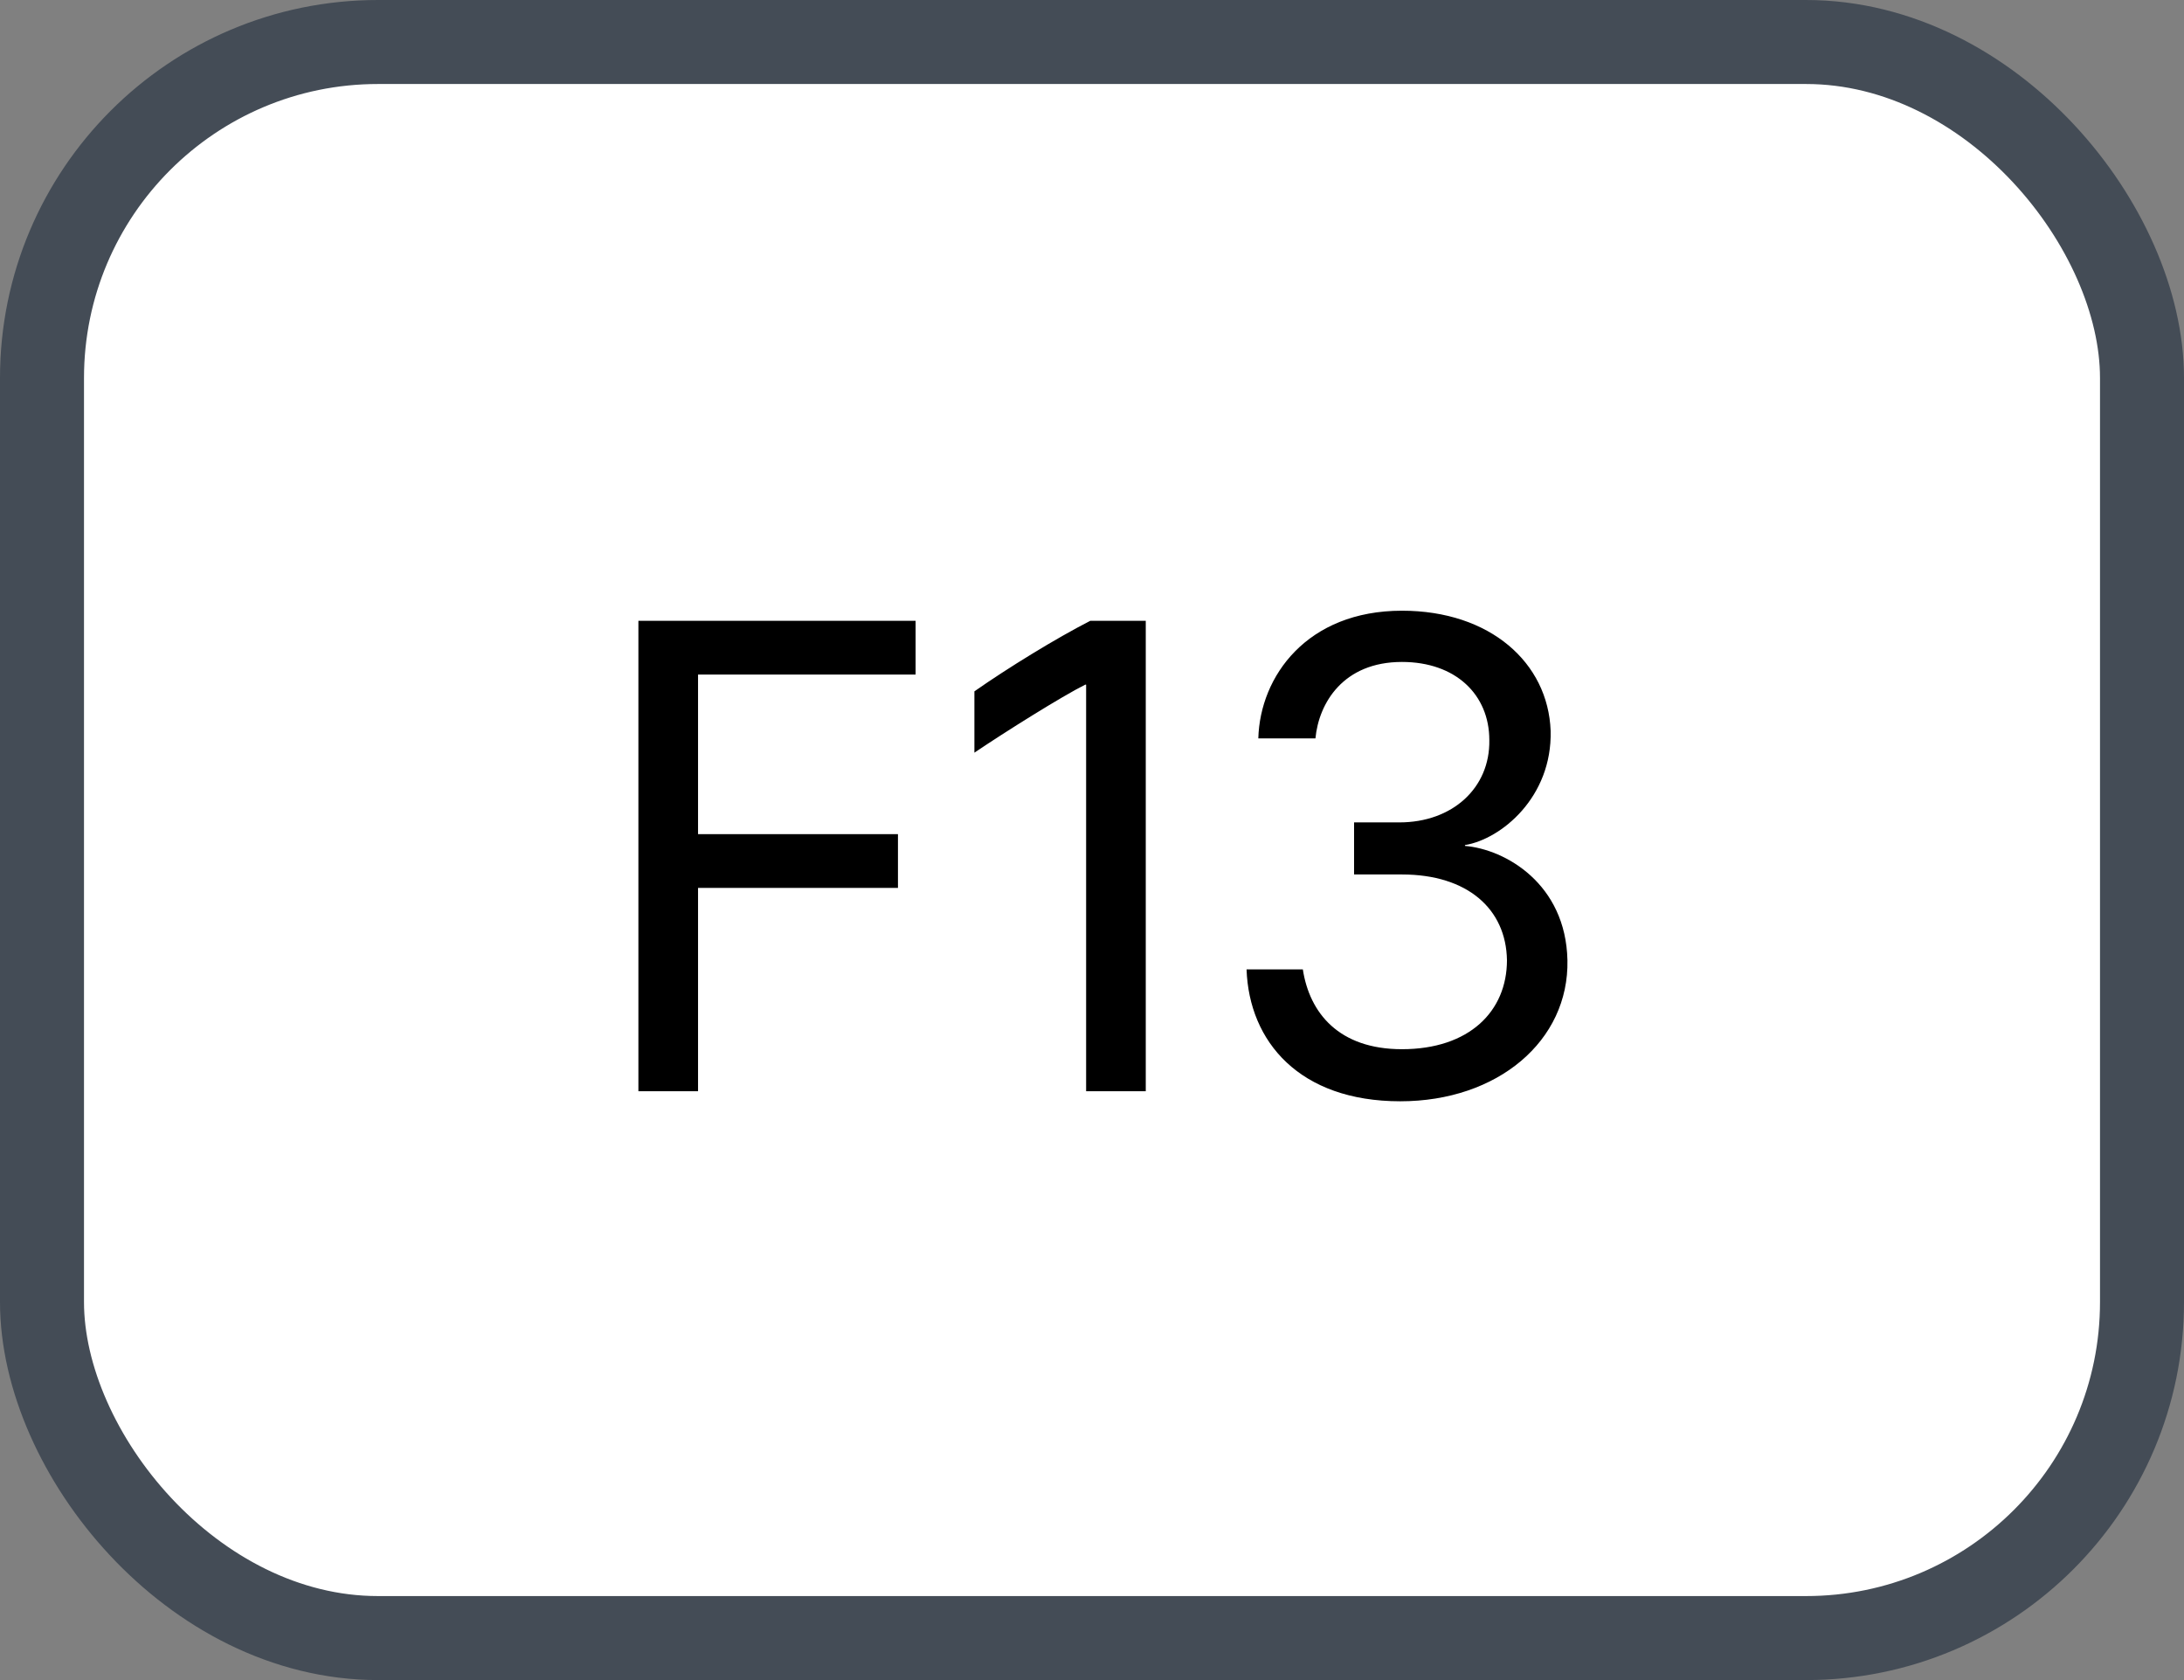 <svg xmlns="http://www.w3.org/2000/svg" version="1.1" xmlns:xlink="http://www.w3.org/1999/xlink" xmlns:svgjs="http://svgjs.com/svgjs" width="26" height="20"><rect width="100%" height="100%" fill="#808080" stroke="none"/><svg id="SvgjsSvg1002" style="overflow: hidden; top: -100%; left: -100%; position: absolute; opacity: 0;" width="2" height="0" focusable="false"><polyline id="SvgjsPolyline1003" points="0,0"></polyline><path id="SvgjsPath1004" d="M0 0 "></path></svg><defs id="SvgjsDefs1149"></defs><rect id="SvgjsRect1150" width="25" height="19" x="0.5" y="0.5" rx="4" ry="4" fill="#ffffff" stroke-opacity="1" stroke="#444c56" stroke-width="1"></rect><path id="SvgjsPath1151" d="M8.31 12.99L8.31 10.57L10.69 10.57L10.69 9.93L8.31 9.93L8.31 8.03L10.90 8.03L10.90 7.39L7.60 7.39L7.60 12.99ZM13.64 12.99L13.64 7.39L12.98 7.39C12.57 7.60 12.00 7.95 11.60 8.23L11.60 8.96C11.97 8.71 12.64 8.29 12.92 8.15L12.93 8.15L12.93 12.99ZM16.12 10.41L16.69 10.41C17.47 10.41 17.93 10.82 17.94 11.43C17.94 12.04 17.49 12.49 16.69 12.49C15.94 12.49 15.59 12.06 15.51 11.54L14.84 11.54C14.87 12.40 15.47 13.11 16.67 13.11C17.83 13.11 18.68 12.39 18.66 11.43C18.64 10.52 17.92 10.11 17.44 10.07L17.44 10.06C17.87 9.99 18.48 9.49 18.46 8.70C18.43 7.89 17.74 7.27 16.69 7.27C15.56 7.27 15.00 8.05 14.98 8.79L15.66 8.79C15.70 8.37 15.99 7.88 16.69 7.88C17.33 7.88 17.73 8.27 17.73 8.81C17.74 9.38 17.29 9.79 16.66 9.79L16.12 9.79Z" fill="#000000"></path></svg>